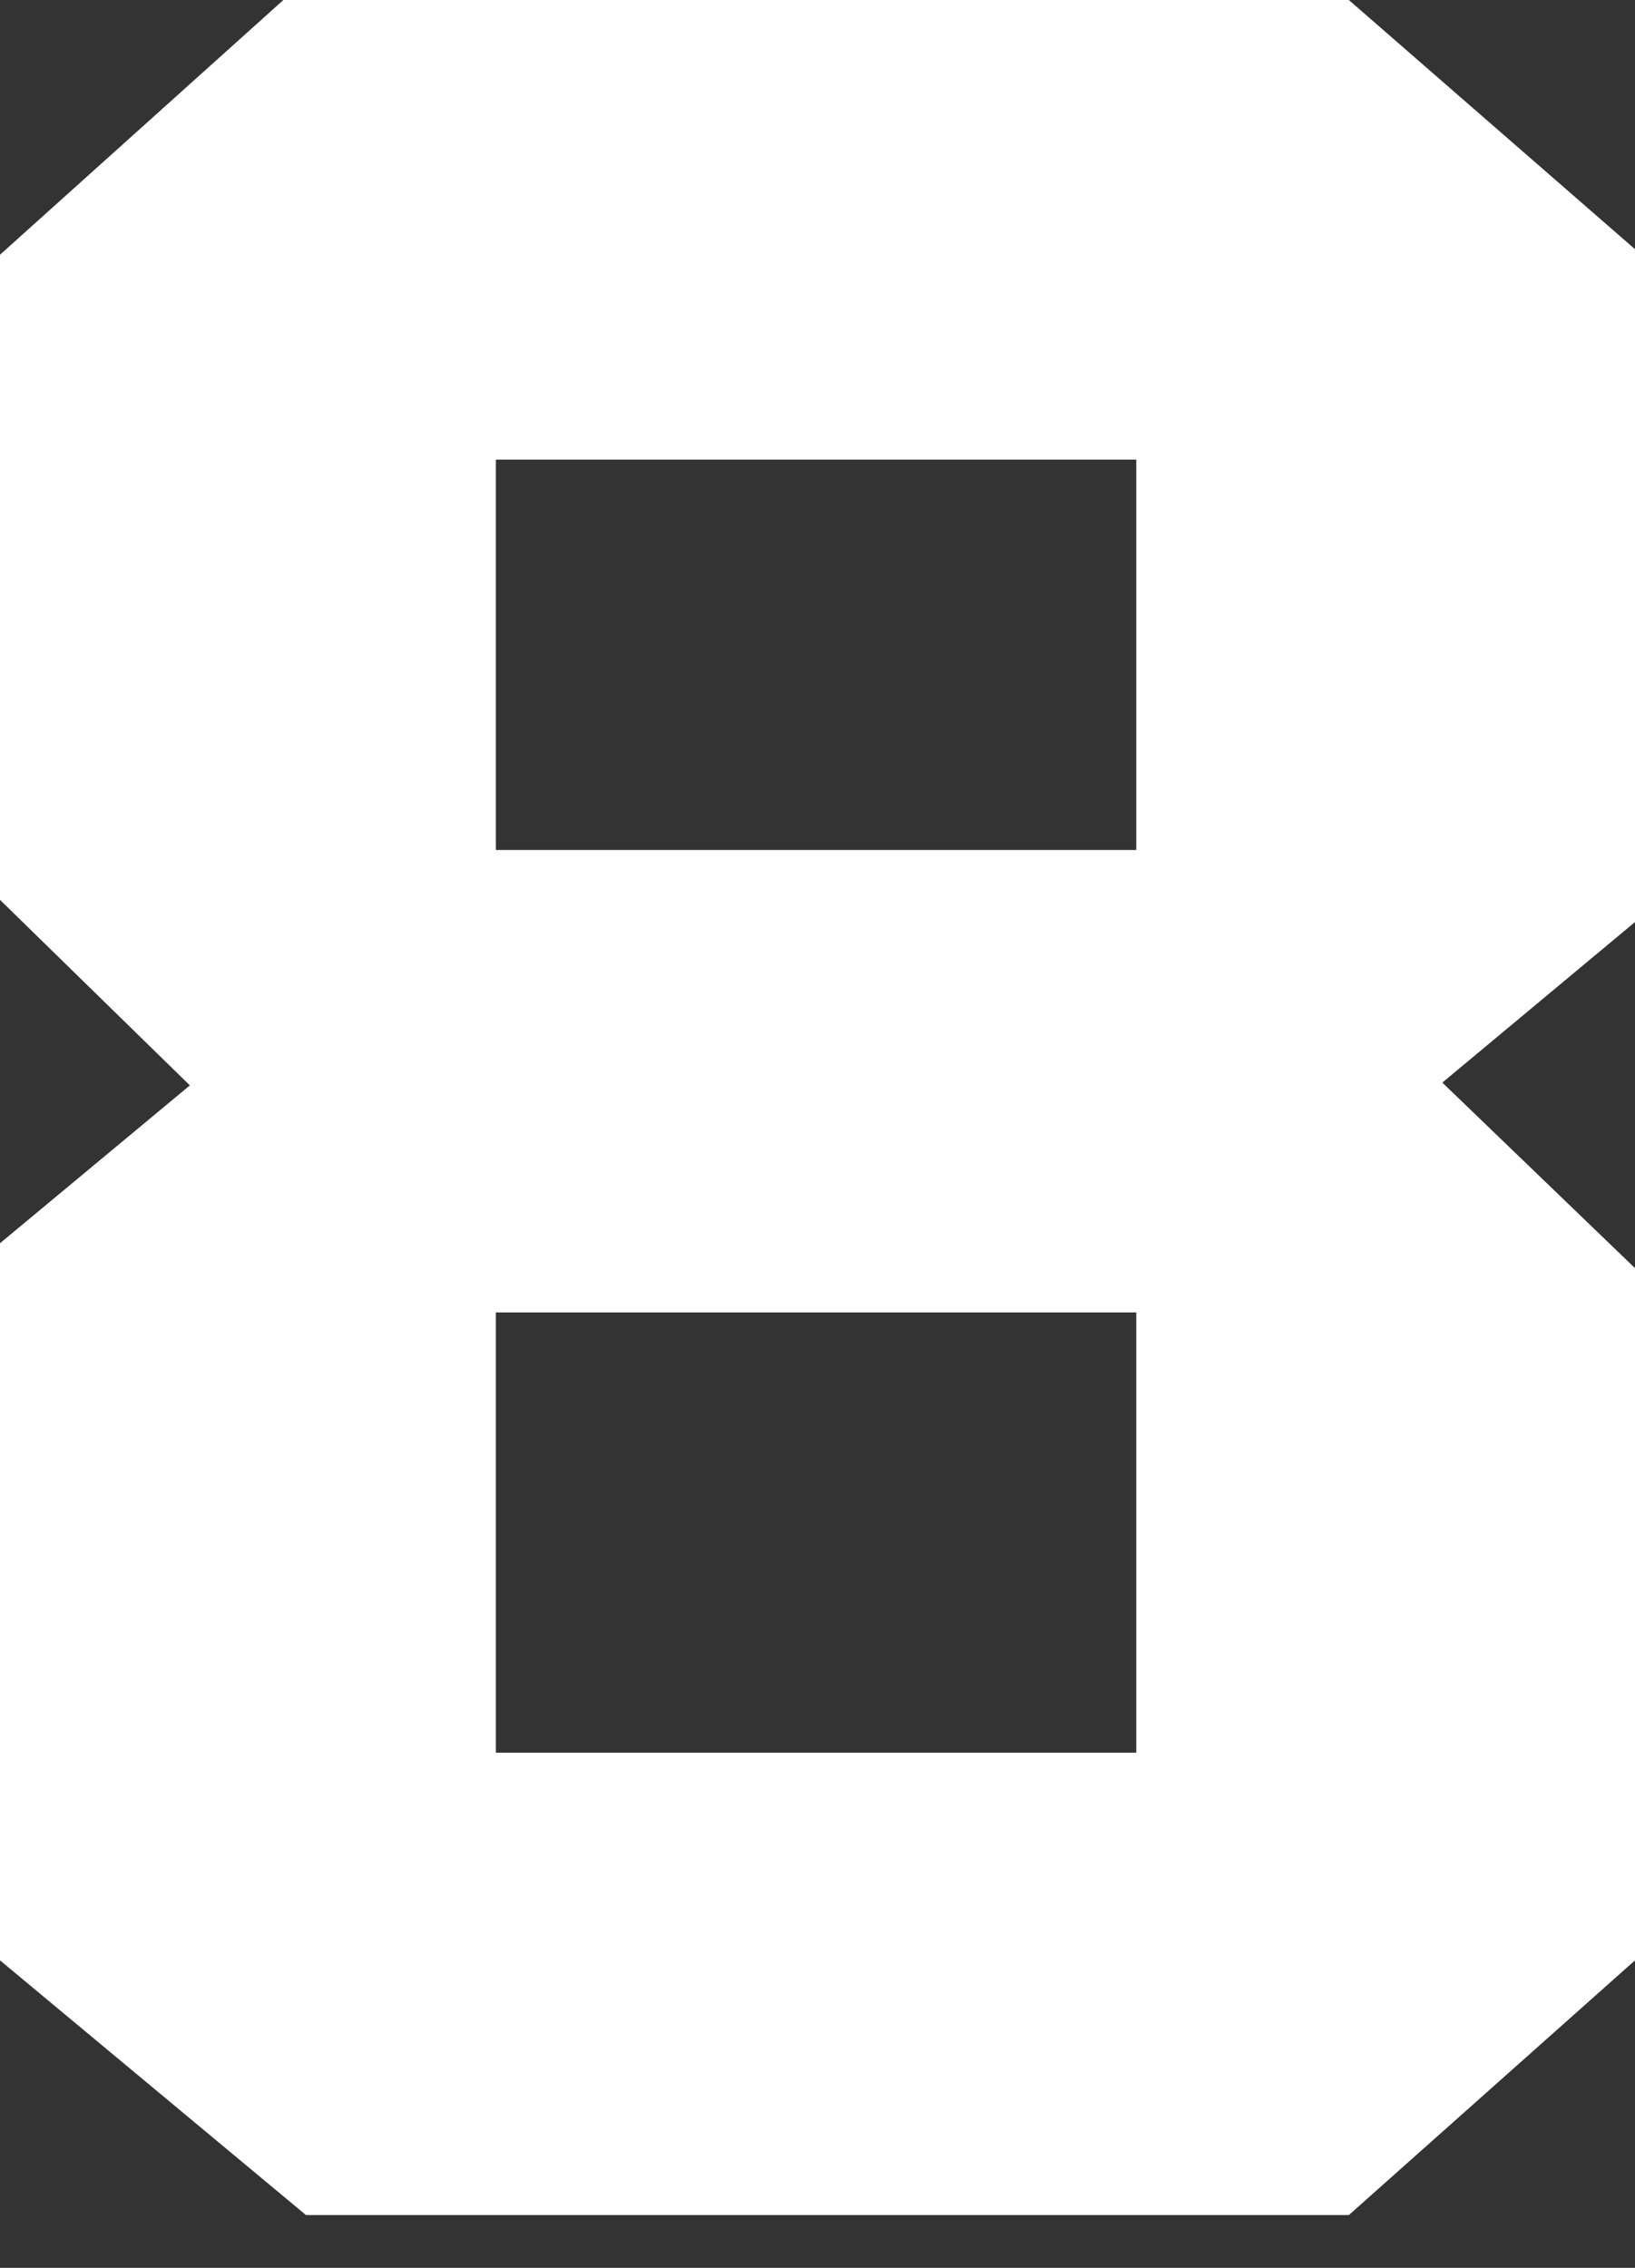 <?xml version="1.0" encoding="UTF-8"?>
<svg width="31px" height="43px" viewBox="0 0 31 43" version="1.1" xmlns="http://www.w3.org/2000/svg" xmlns:xlink="http://www.w3.org/1999/xlink">
    <rect x="0" y="0" width="31" height="43" fill="#333333" stroke="none"/>
    <!-- Generator: Sketch 56.3 (81716) - https://sketch.com -->
    <title>number-white-8</title>
    <desc>Created with Sketch.</desc>
    <g id="number-white-8" stroke="none" stroke-width="1" fill="none" fill-rule="evenodd">
        <path d="M0,4.83 L5.373,0 L25.574,0 L31,4.725 L31,17.483 L27.347,20.527 L31,24.045 L31,37.17 L25.574,42 L5.802,42 L0,37.17 L0,23.573 L3.6,20.58 L0,17.062 L0,4.83 Z M21.544,8.715 L9.402,8.715 L9.402,16.117 L21.544,16.117 L21.544,8.715 Z M21.544,24.885 L9.402,24.885 L9.402,33.233 L21.544,33.233 L21.544,24.885 Z" id="8" fill="#FFFFFF" fill-rule="nonzero"></path>
    </g>
</svg>